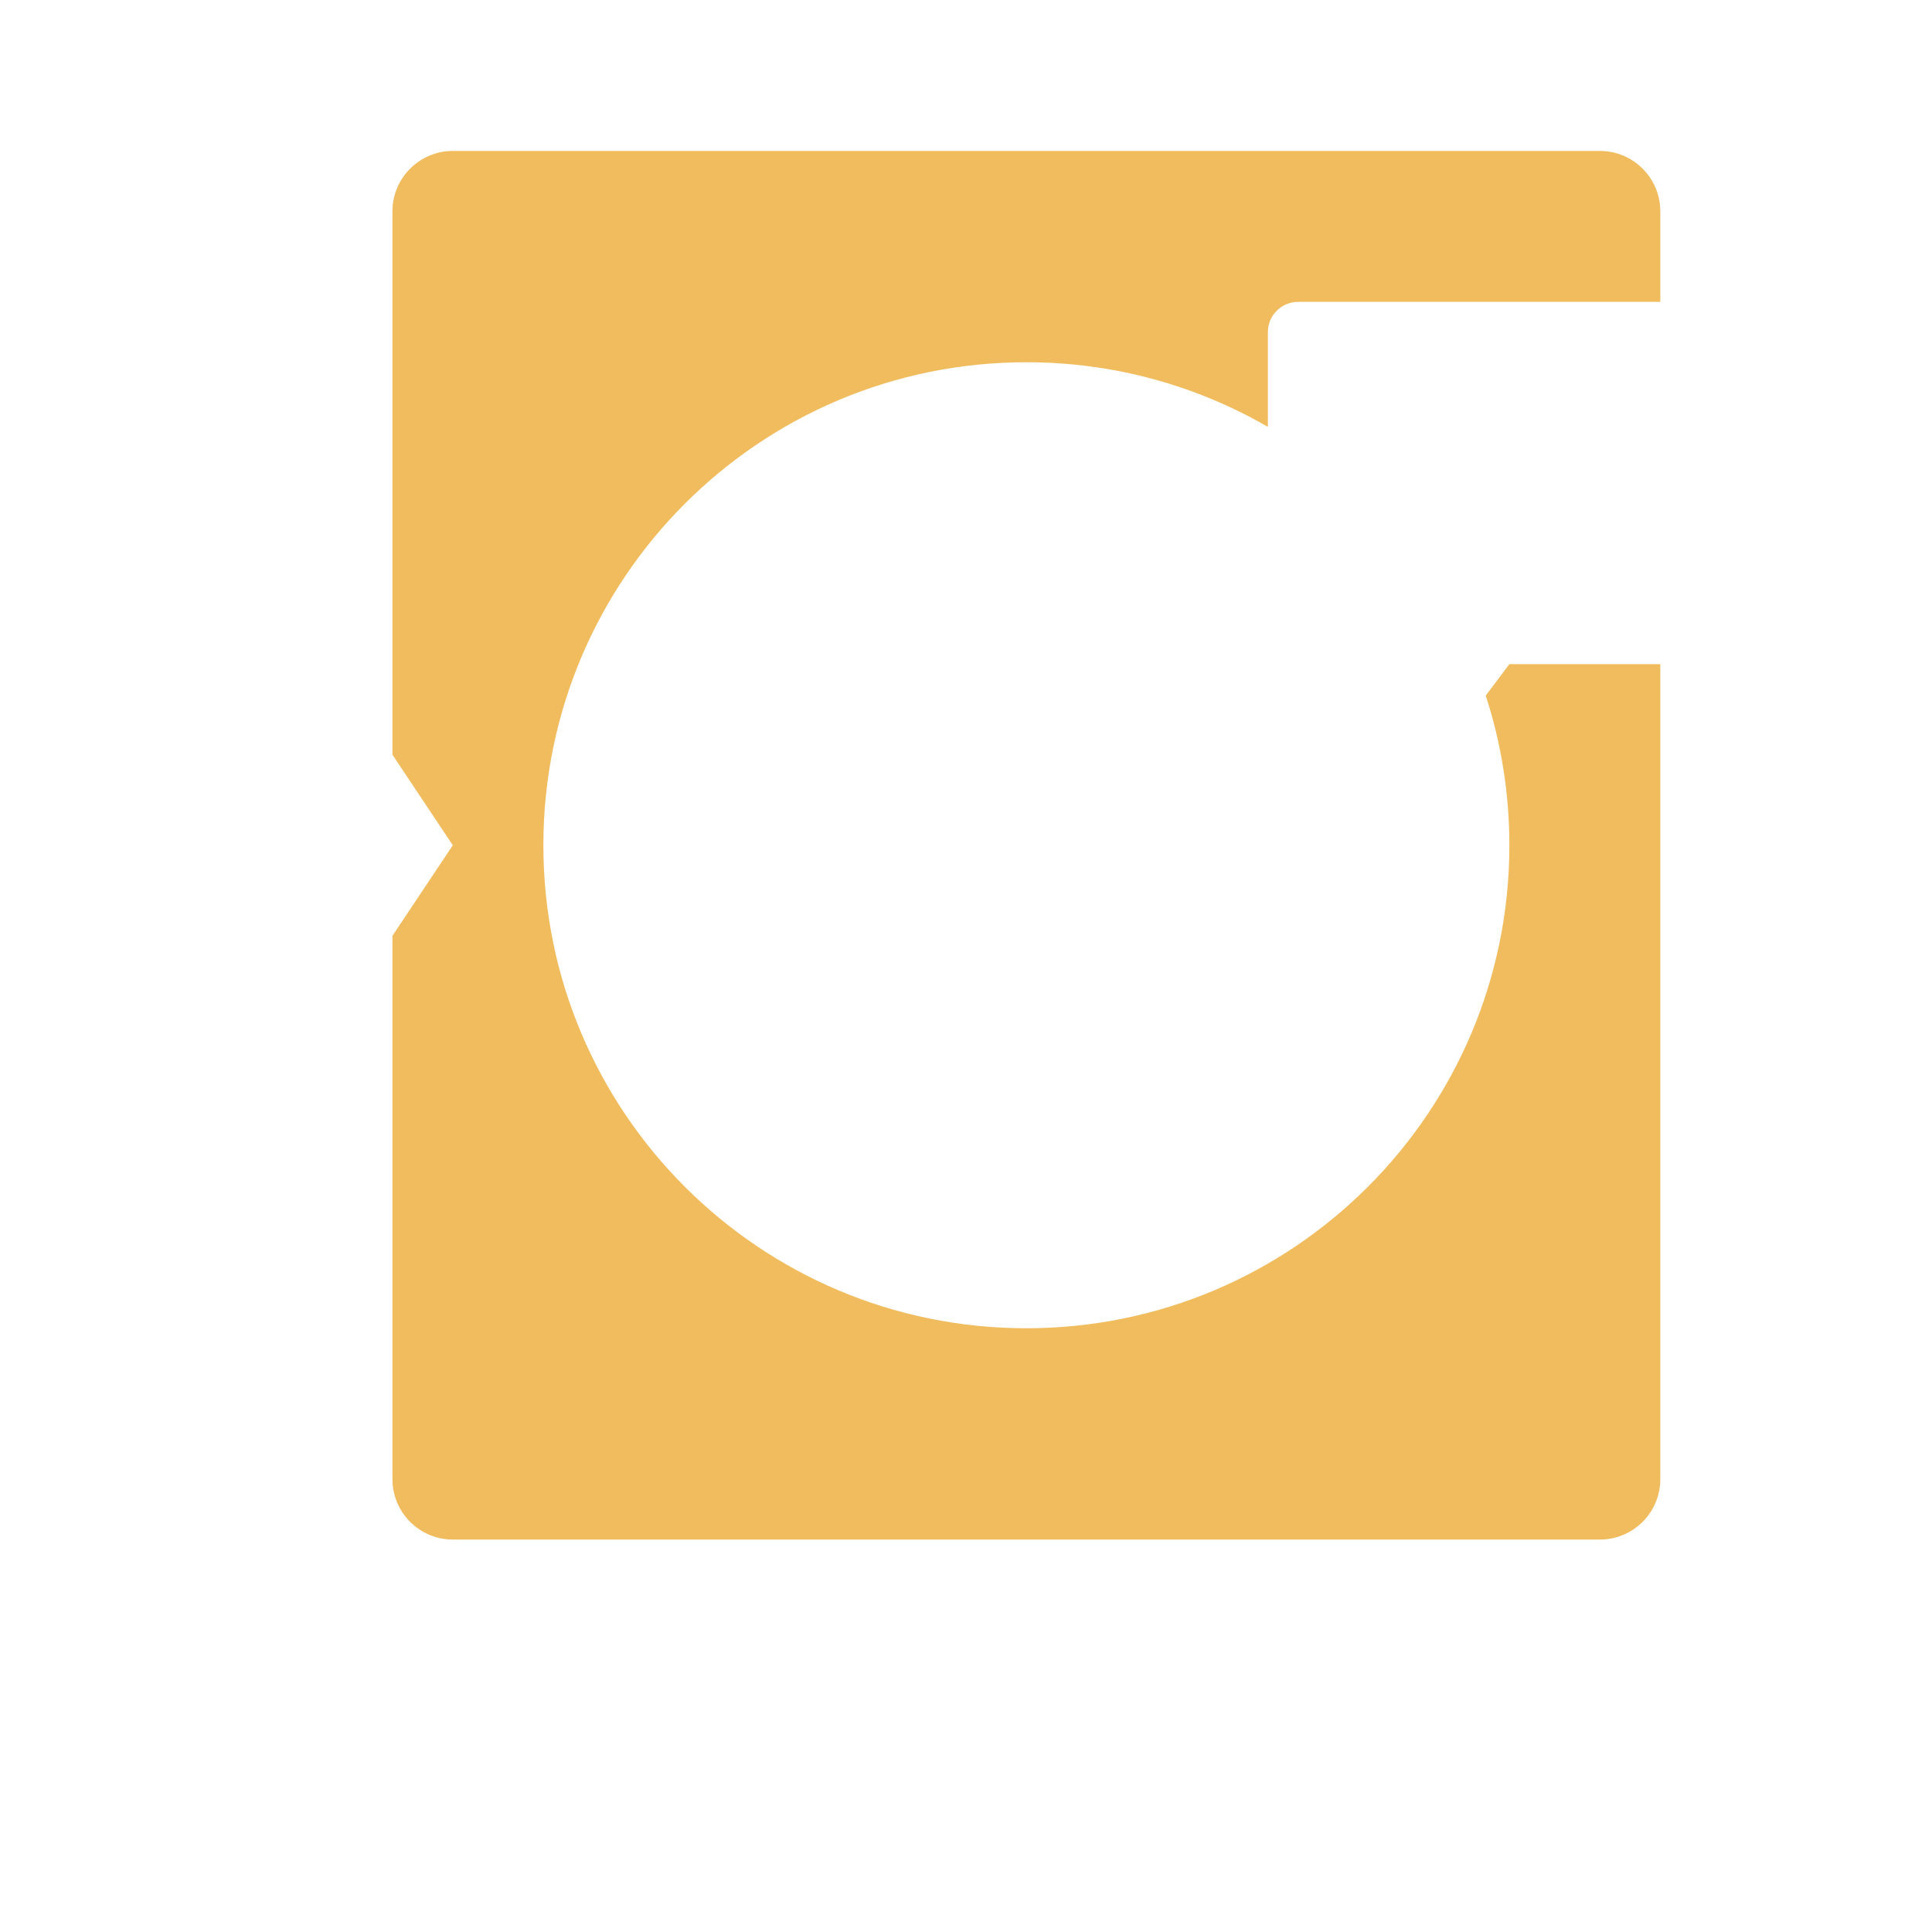 <svg xmlns="http://www.w3.org/2000/svg" viewBox="0.0 0.0 200.0 200.0" height="200.0px" width="200.0px"><path fill="#f0bc5e" fill-opacity="1.0"  filling="0" d="M106.25 37.5 C115.356 37.5 123.897 39.934 131.25 44.191 L131.25 34.375 C131.25 32.65 132.65 31.25 134.375 31.25 L171.875 31.25 L171.875 21.875 C171.875 18.428 169.072 15.625 165.625 15.625 L46.875 15.625 C43.428 15.625 40.625 18.428 40.625 21.875 L40.625 78.125 L46.875 87.5 L40.625 96.875 L40.625 153.125 C40.625 156.572 43.428 159.375 46.875 159.375 L165.625 159.375 C169.072 159.375 171.875 156.572 171.875 153.125 L171.875 68.75 L156.25 68.75 L153.803 72.009 C155.391 76.887 156.25 82.094 156.25 87.5 C156.25 115.116 133.866 137.5 106.25 137.5 C78.634 137.5 56.25 115.116 56.25 87.5 C56.25 59.884 78.634 37.5 106.25 37.5 Z"></path>
<path fill="" fill-opacity="1.0"  filling="0" d="M146.875 46.875 L153.125 46.875 L153.125 53.125 L146.875 53.125 L146.875 46.875 Z"></path>
<path fill="" fill-opacity="1.0"  filling="0" d="M159.375 46.875 L165.625 46.875 L165.625 53.125 L159.375 53.125 L159.375 46.875 Z"></path>
<path fill="" fill-opacity="1.0"  filling="0" d="M171.875 46.875 L178.125 46.875 L178.125 53.125 L171.875 53.125 L171.875 46.875 Z"></path>
<path fill="" fill-opacity="1.0"  filling="0" d="M190.625 28.125 L184.375 28.125 L184.375 18.75 C184.375 10.134 177.366 3.125 168.75 3.125 L43.75 3.125 C35.134 3.125 28.125 10.134 28.125 18.75 L28.125 65.625 L0.412 65.625 L14.994 87.5 L0.412 109.375 L28.125 109.375 L28.125 181.25 C28.125 189.866 35.134 196.875 43.75 196.875 L168.75 196.875 C177.366 196.875 184.375 189.866 184.375 181.25 L184.375 71.875 L190.625 71.875 C194.072 71.875 196.875 69.072 196.875 65.625 L196.875 34.375 C196.875 30.928 194.072 28.125 190.625 28.125 Z M34.375 18.75 C34.375 13.581 38.581 9.375 43.75 9.375 L168.75 9.375 C173.919 9.375 178.125 13.581 178.125 18.75 L178.125 28.125 L134.375 28.125 C130.928 28.125 128.125 30.928 128.125 34.375 L128.125 39.109 C121.281 36.019 113.822 34.375 106.25 34.375 C78.013 34.375 54.916 56.537 53.284 84.375 L48.55 84.375 L36.05 65.625 L34.375 65.625 L34.375 18.75 Z M140.266 82.756 C140.484 84.328 140.625 85.916 140.625 87.5 C140.625 106.453 125.203 121.875 106.25 121.875 C88.35 121.875 73.619 108.119 72.034 90.625 L84.625 90.625 C86.15 101.209 95.253 109.375 106.25 109.375 C118.309 109.375 128.125 99.562 128.125 87.5 C128.125 75.438 118.309 65.625 106.25 65.625 C95.253 65.625 86.15 73.791 84.625 84.375 L72.034 84.375 C73.619 66.881 88.35 53.125 106.25 53.125 C114.272 53.125 121.975 55.941 128.125 61.028 L128.125 65.625 C128.125 69.072 130.928 71.875 134.375 71.875 L137.5 71.875 L137.5 77.084 C137.5 79.387 138.594 81.419 140.266 82.756 Z M152.356 79.153 C152.847 81.897 153.125 84.681 153.125 87.5 C153.125 113.347 132.097 134.375 106.25 134.375 C81.456 134.375 61.153 115.016 59.534 90.625 L65.784 90.625 C67.391 111.566 84.906 128.125 106.25 128.125 C128.65 128.125 146.875 109.9 146.875 87.5 C146.875 86.363 146.822 85.222 146.725 84.084 C148.262 83.656 149.653 82.756 150.625 81.459 L152.356 79.153 Z M128.125 53.3 C121.631 49.144 114.069 46.875 106.25 46.875 C84.906 46.875 67.391 63.434 65.784 84.375 L59.534 84.375 C61.153 59.984 81.456 40.625 106.25 40.625 C113.897 40.625 121.416 42.516 128.125 46.059 L128.125 53.3 Z M90.941 84.375 C92.394 77.253 98.703 71.875 106.25 71.875 C114.866 71.875 121.875 78.884 121.875 87.5 C121.875 96.116 114.866 103.125 106.25 103.125 C98.706 103.125 92.394 97.747 90.941 90.625 L109.375 90.625 L109.375 84.375 L90.941 84.375 Z M12.088 71.875 L32.703 71.875 L41.034 84.375 L20.422 84.375 L12.088 71.875 Z M20.422 90.625 L41.034 90.625 L32.703 103.125 L12.088 103.125 L20.422 90.625 Z M178.125 181.25 C178.125 186.419 173.919 190.625 168.75 190.625 L43.75 190.625 C38.581 190.625 34.375 186.419 34.375 181.25 L34.375 109.375 L36.047 109.375 L48.547 90.625 L53.281 90.625 C54.916 118.463 78.013 140.625 106.25 140.625 C135.544 140.625 159.375 116.794 159.375 87.5 C159.375 82.441 158.628 77.459 157.231 72.65 L157.812 71.875 L178.125 71.875 L178.125 181.25 Z M154.688 65.625 L145.628 77.706 C145.088 78.428 143.75 77.984 143.75 77.084 L143.75 65.625 L134.375 65.625 L134.375 34.375 L190.625 34.375 L190.628 65.625 L154.688 65.625 Z"></path>
<path fill="" fill-opacity="1.0"  filling="0" d="M112.5 165.625 L100.0 165.625 C96.553 165.625 93.75 168.428 93.75 171.875 L93.75 178.125 C93.75 181.572 96.553 184.375 100.0 184.375 L112.5 184.375 C115.947 184.375 118.75 181.572 118.75 178.125 L118.75 171.875 C118.75 168.428 115.947 165.625 112.5 165.625 Z M100.0 178.125 L100.0 171.875 L112.5 171.875 L112.506 178.125 L100.0 178.125 Z"></path></svg>